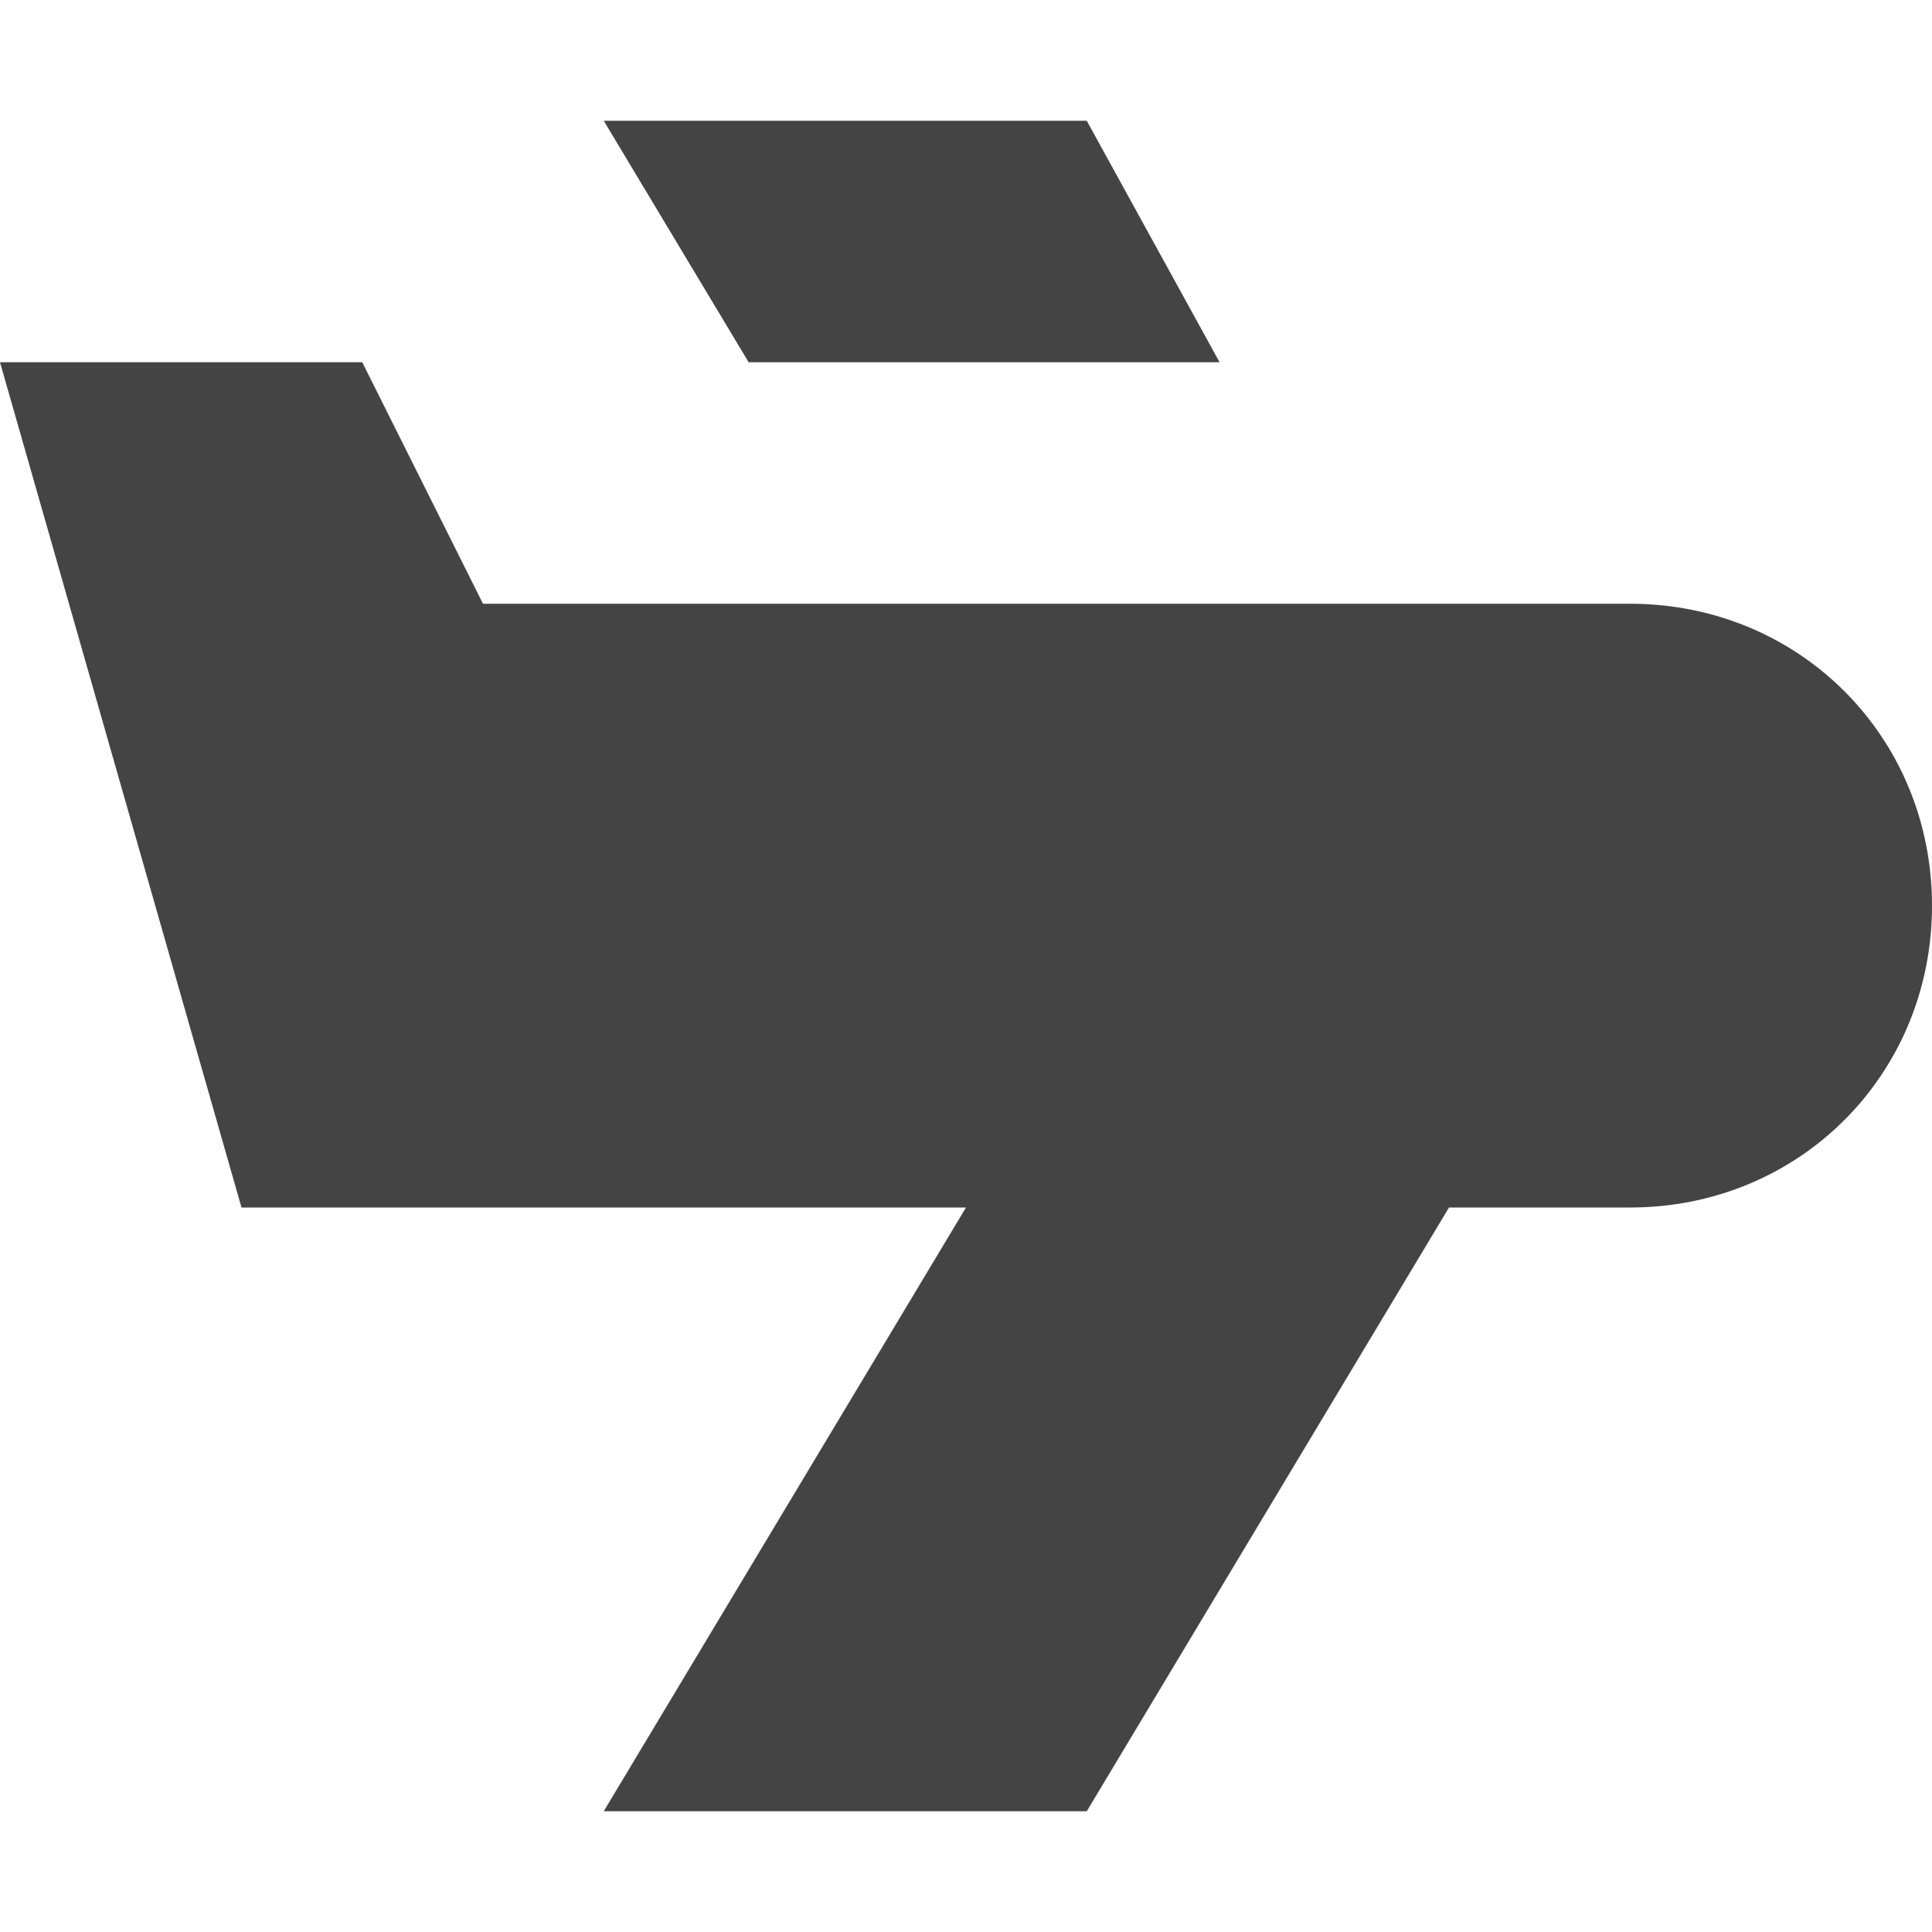 <svg xmlns="http://www.w3.org/2000/svg" xmlns:xlink="http://www.w3.org/1999/xlink" x="0px" y="0px" viewBox="0 0 16 16" width="16" height="16"><g class="nc-icon-wrapper" fill="#444444"><path fill="#444444" d="M13.5,5H4L3,3H0l2,7h6l-3,5h4l3-5h1.5c1.4,0,2.5-1.1,2.5-2.5v0C16,6.1,14.9,5,13.5,5z"></path> <polygon data-color="color-2" fill="#444444" points="10.1,3 9,1 5,1 6.2,3 "></polygon></g></svg>